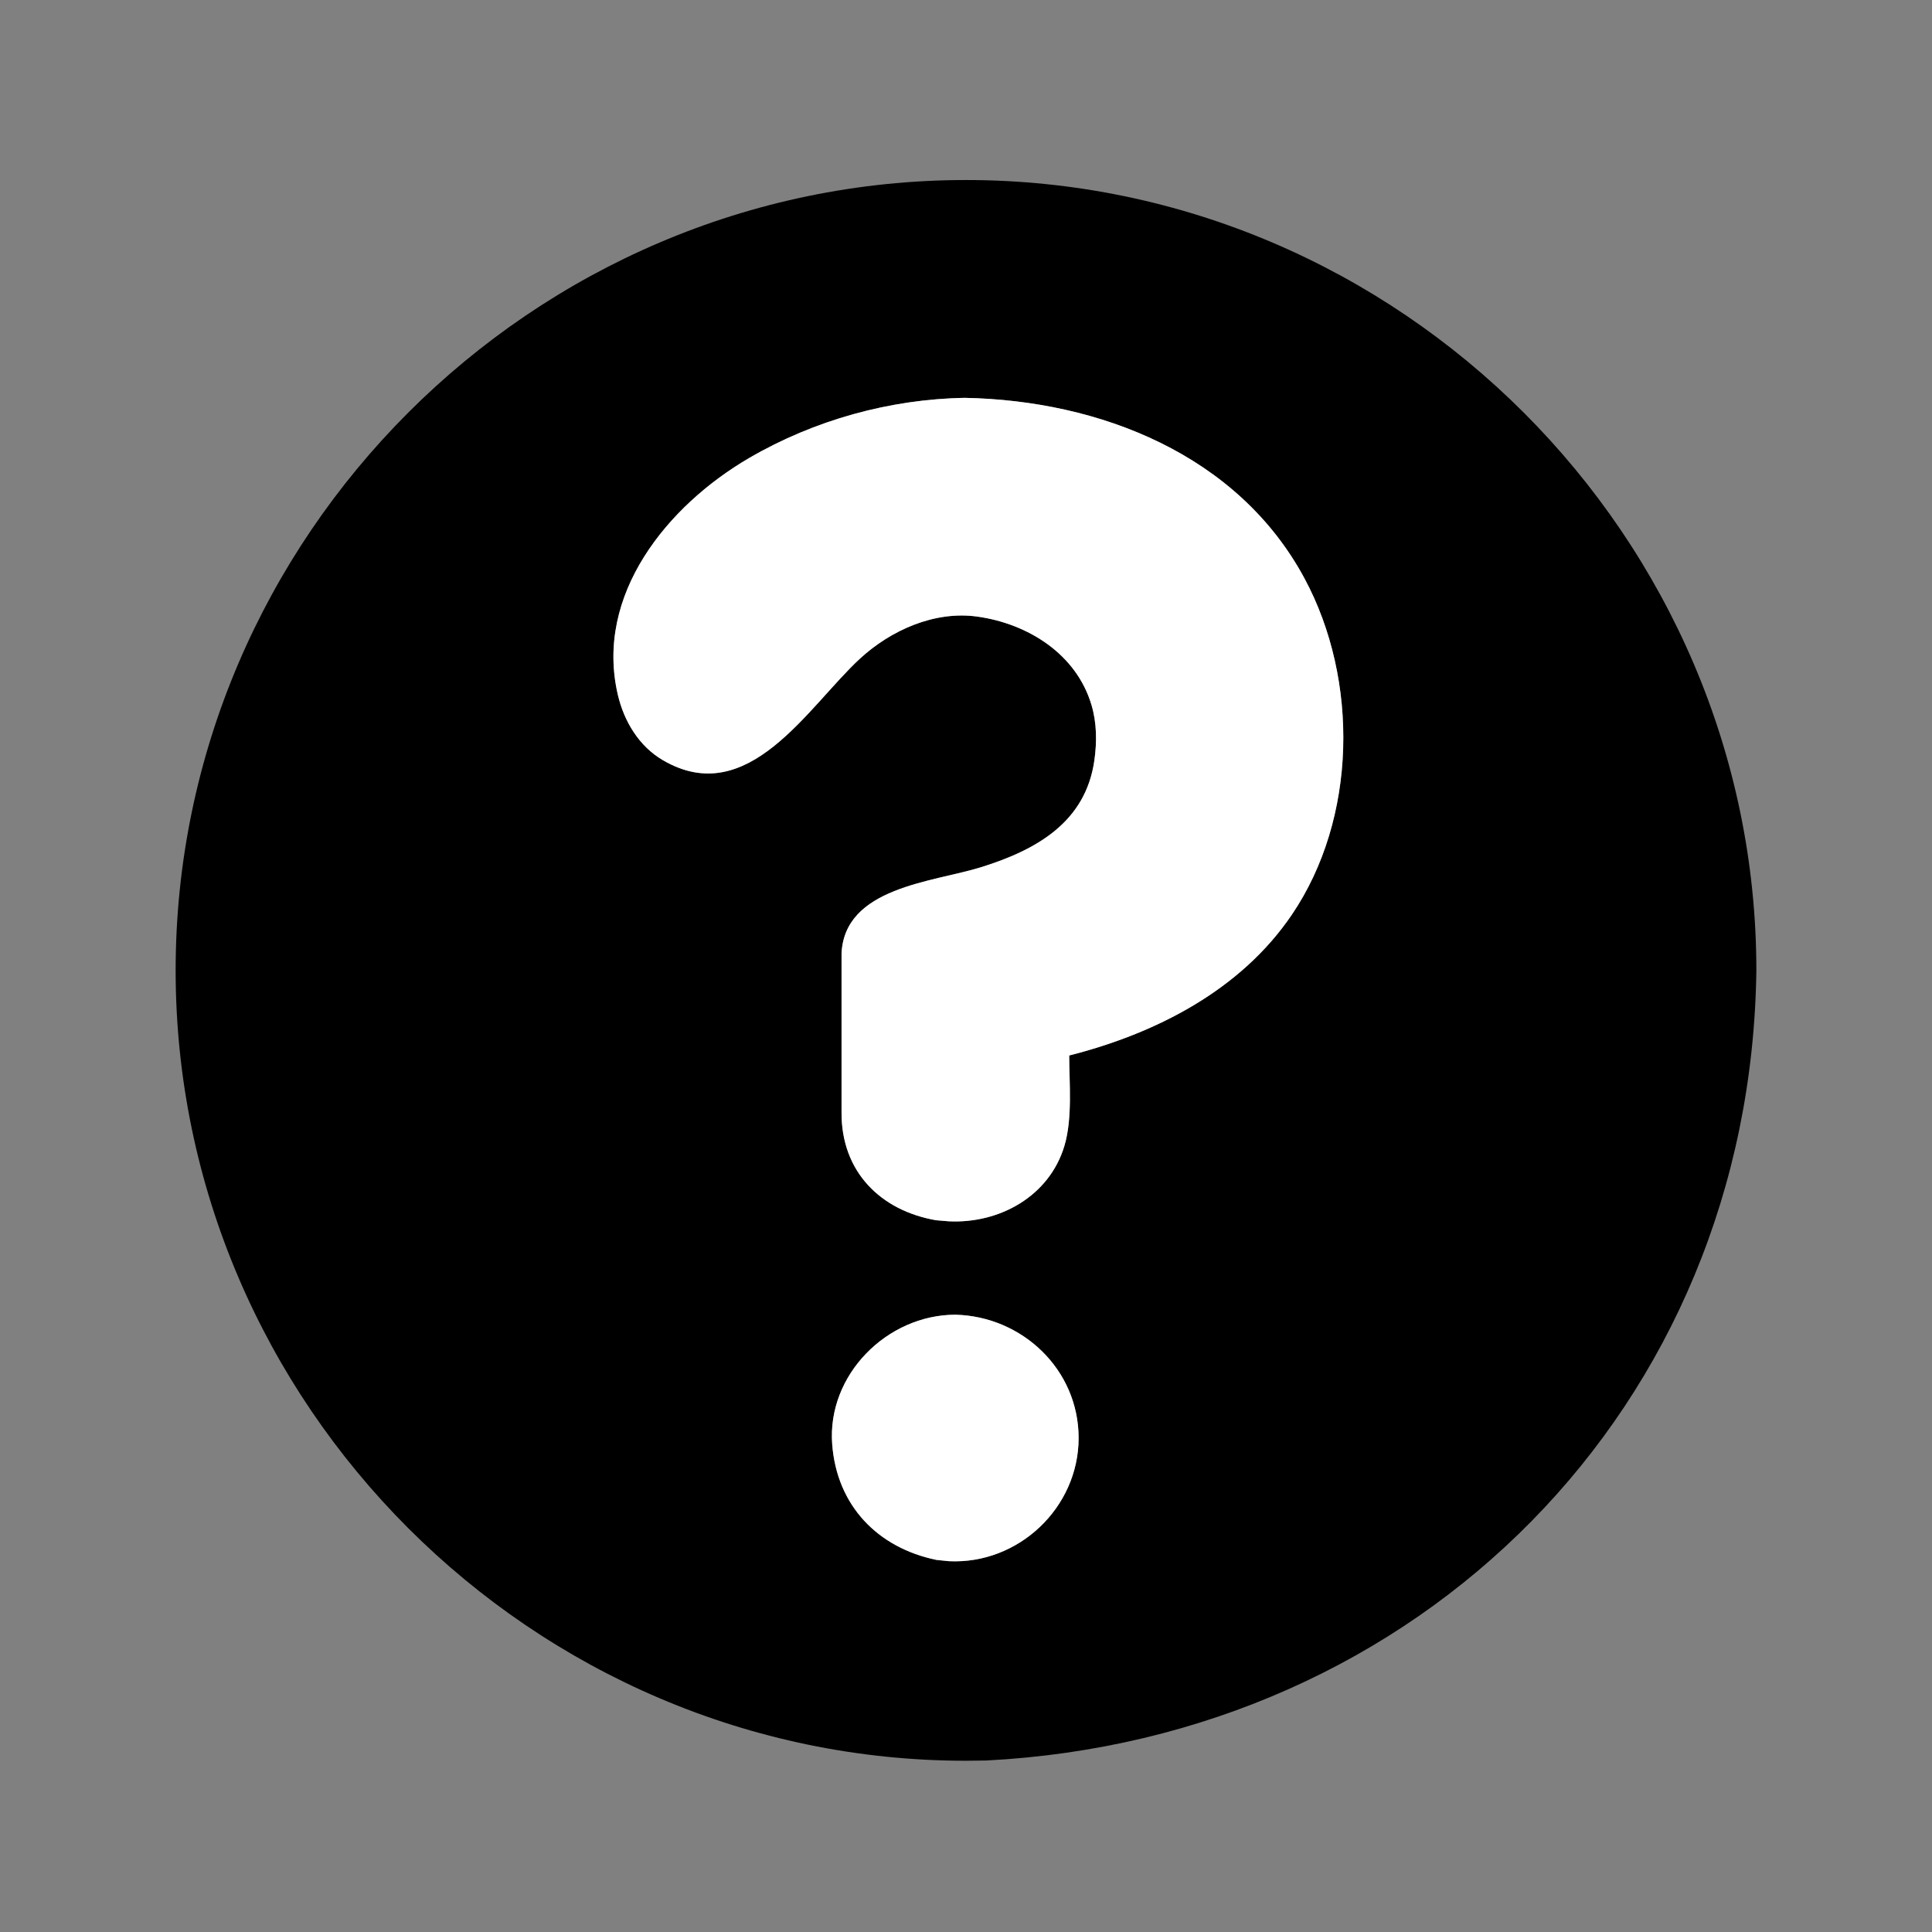 <?xml version="1.0" encoding="UTF-8" standalone="no"?>
<svg
   xmlns:dc="http://purl.org/dc/elements/1.1/"
   xmlns:cc="http://creativecommons.org/ns#"
   xmlns:rdf="http://www.w3.org/1999/02/22-rdf-syntax-ns#"
   xmlns:svg="http://www.w3.org/2000/svg"
   xmlns="http://www.w3.org/2000/svg"
   xmlns:sodipodi="http://sodipodi.sourceforge.net/DTD/sodipodi-0.dtd"
   xmlns:inkscape="http://www.inkscape.org/namespaces/inkscape"
   height="55px"
   viewBox="0 0 55 55"
   width="55px"
   id="svg2"
   version="1.1"
   inkscape:version="0.48.4 r9939"
   sodipodi:docname="HelpIcon.svg"
   inkscape:export-filename="/home/manuq/prog/gearlab/site/img/HelpIcon.png"
   inkscape:export-xdpi="104.72727"
   inkscape:export-ydpi="104.72727">
  <rect x="0" y="0" width="55" height="55" fill="#808080" stroke="none"/>
  <defs
     id="defs10" />
  <sodipodi:namedview
     pagecolor="#00ffff"
     bordercolor="#666666"
     borderopacity="1"
     objecttolerance="10"
     gridtolerance="10"
     guidetolerance="10"
     inkscape:pageopacity="0"
     inkscape:pageshadow="2"
     inkscape:window-width="1024"
     inkscape:window-height="541"
     id="namedview8"
     showgrid="true"
     inkscape:zoom="4.2909091"
     inkscape:cx="27.5"
     inkscape:cy="27.5"
     inkscape:window-x="0"
     inkscape:window-y="27"
     inkscape:window-maximized="1"
     inkscape:current-layer="svg2">
    <inkscape:grid
       type="xygrid"
       id="grid2989"
       empspacing="5"
       visible="true"
       enabled="true"
       snapvisiblegridlinesonly="true"
       spacingx="11px"
       spacingy="11px" />
  </sodipodi:namedview>
  <g
     id="g4"
     style="fill:#000000">
    <path
       d="M27.5,50.125 C15.157,50.125 5,39.968 5,27.625 C5,15.282     15.157,5.125 27.5,5.125 C39.843,5.125 50,15.282 50,27.625     C49.837,40.071 40.412,49.484 28.077,50.118 z M27.01,34.768     C28.452,34.839 29.871,34.056 30.301,32.622 C30.538,31.831     30.438,30.811 30.438,30.048 C32.901,29.422 35.315,28.194     36.775,26.041 C38.635,23.299 38.692,19.361 37.139,16.471     C35.241,12.938 31.3,11.4 27.467,11.326 C25.327,11.363     23.184,11.958 21.331,13.036 C19.004,14.391 16.92,16.931     17.59,19.785 C17.767,20.537 18.189,21.24 18.866,21.638     C21.301,23.068 23.001,20.116 24.478,18.753 C25.357,17.943     26.602,17.383 27.82,17.553 C29.264,17.754 30.642,18.618     31.073,20.071 C31.224,20.581 31.229,21.118 31.155,21.642     C30.908,23.4 29.517,24.191 27.938,24.685 C26.56,25.116     24.024,25.251 23.956,27.167 L23.957,27.167 L23.957,31.667     C23.947,33.36 25.073,34.466 26.649,34.738 z M27.016,44.444     C28.993,44.54 30.706,42.921 30.706,40.937 C30.706,38.99     29.106,37.475 27.196,37.427 C25.253,37.431 23.54,39.139     23.691,41.117 C23.823,42.857 24.98,44.062 26.662,44.408 z"
       id="path6"
       style="fill:#000000" />
  </g>
  <g
     style="fill:#000000"
     id="g2991">
    <path
       style="fill:#ffffff;stroke:none"
       id="path2993"
       d="m 27.01,34.768 c 1.442,0.071 2.861,-0.712 3.291,-2.146 0.237,-0.791 0.137,-1.811 0.137,-2.574 2.463,-0.626 4.877,-1.854 6.337,-4.007 1.86,-2.742 1.917,-6.68 0.364,-9.57 -1.898,-3.533 -5.839,-5.071 -9.672,-5.145 -2.14,0.037 -4.283,0.632 -6.136,1.71 -2.327,1.355 -4.411,3.895 -3.741,6.749 0.177,0.752 0.599,1.455 1.276,1.853 2.435,1.43 4.135,-1.522 5.612,-2.885 0.879,-0.81 2.124,-1.37 3.342,-1.2 1.444,0.201 2.822,1.065 3.253,2.518 0.151,0.51 0.156,1.047 0.082,1.571 -0.247,1.758 -1.638,2.549 -3.217,3.043 -1.378,0.431 -3.914,0.566 -3.982,2.482 l 0.001,0 0,4.5 c -0.01,1.693 1.116,2.799 2.692,3.071 z m 0.006,9.676 c 1.977,0.096 3.69,-1.523 3.69,-3.507 0,-1.947 -1.6,-3.462 -3.51,-3.51 -1.943,0.004 -3.656,1.712 -3.505,3.69 0.132,1.74 1.289,2.945 2.971,3.291 z"
       inkscape:connector-curvature="0"
       sodipodi:nodetypes="ccccccccccccccccccccscccc" />
  </g>
</svg>
